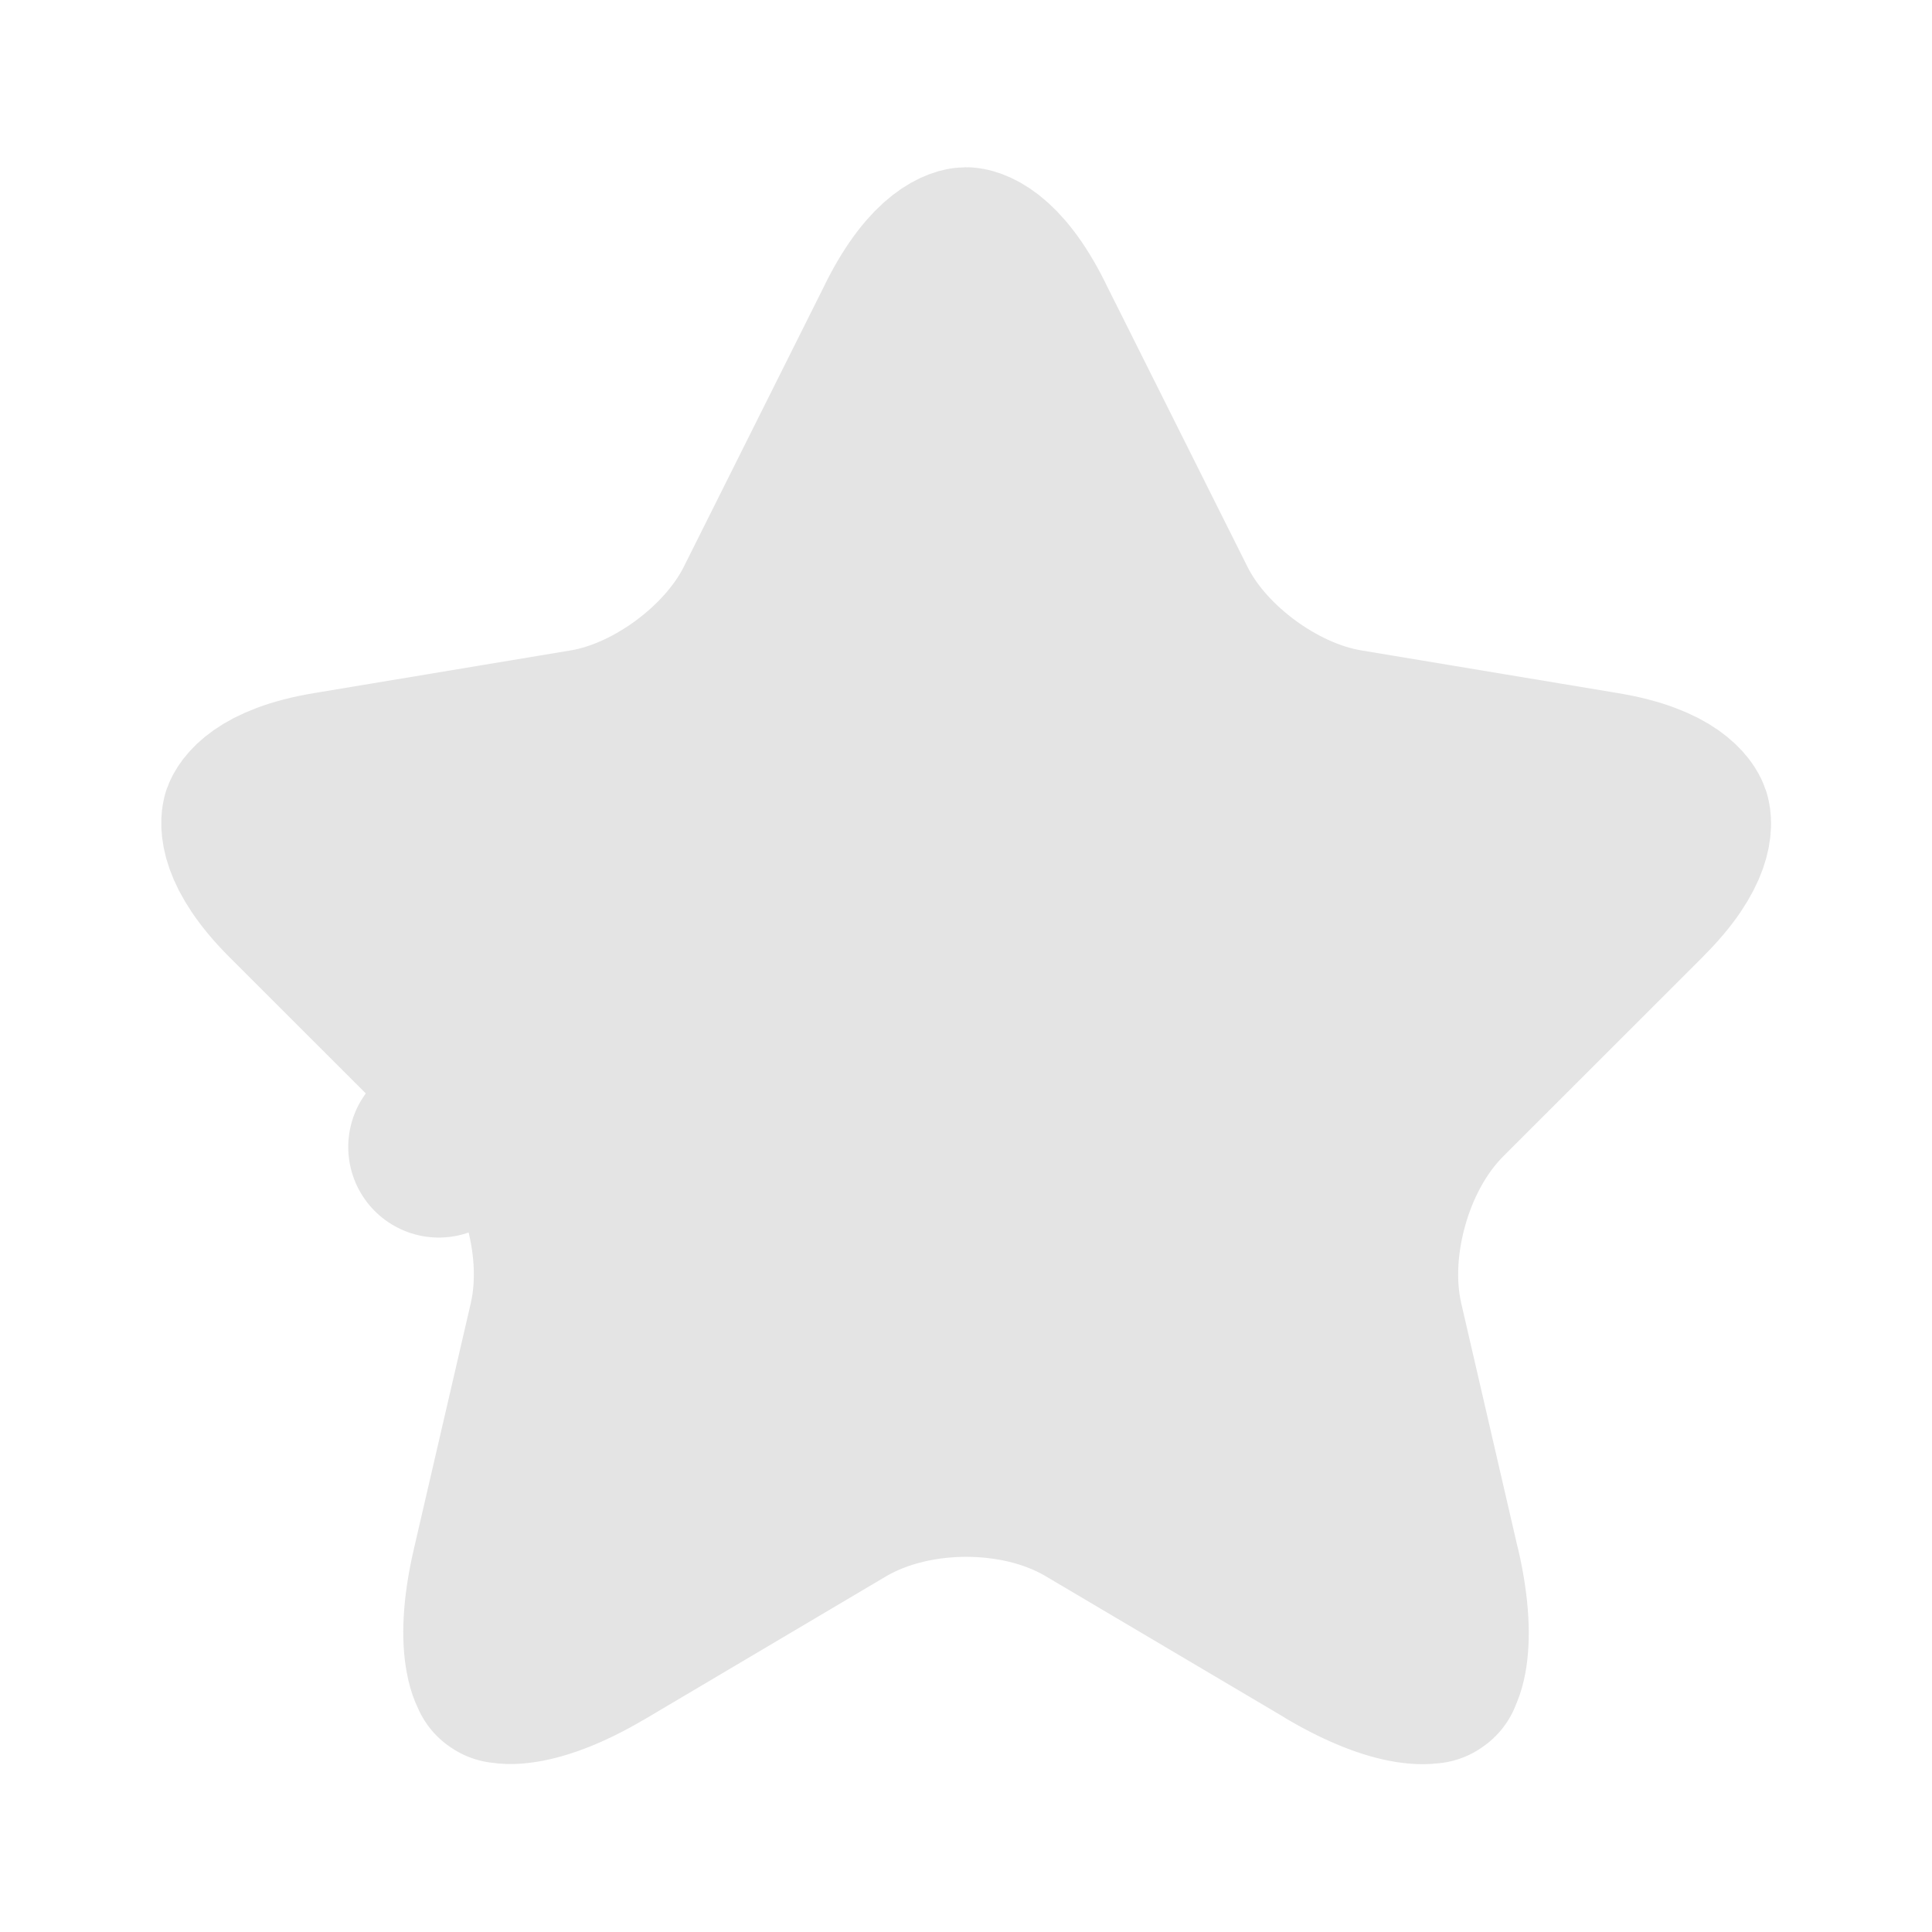 <svg width="16" height="16" viewBox="0 0 16 16" fill="none" xmlns="http://www.w3.org/2000/svg">
<path d="M8.482 2.674L8.482 2.675L9.655 5.019C9.802 5.319 10.042 5.564 10.28 5.74C10.519 5.916 10.824 6.072 11.15 6.126L11.15 6.126L13.277 6.48C13.277 6.48 13.277 6.48 13.277 6.48C13.827 6.571 13.91 6.771 13.913 6.783C13.917 6.793 13.968 7.001 13.571 7.394L13.57 7.396L11.916 9.049C11.664 9.302 11.502 9.63 11.415 9.937C11.327 10.243 11.291 10.606 11.368 10.95L11.368 10.95L11.369 10.955L11.842 13.002C11.842 13.002 11.842 13.002 11.842 13.002C11.842 13.002 11.842 13.002 11.843 13.002C11.921 13.342 11.921 13.576 11.895 13.718C11.879 13.804 11.857 13.84 11.848 13.852C11.835 13.857 11.793 13.866 11.705 13.855C11.561 13.837 11.337 13.766 11.035 13.588C11.035 13.588 11.035 13.588 11.035 13.588C11.035 13.588 11.035 13.588 11.035 13.587L9.042 12.408C9.042 12.408 9.042 12.408 9.042 12.408C8.718 12.216 8.339 12.143 8.002 12.143C7.665 12.143 7.287 12.216 6.963 12.405L6.963 12.405L6.958 12.408L4.965 13.588L4.964 13.588C4.665 13.766 4.442 13.836 4.299 13.854C4.209 13.866 4.167 13.854 4.154 13.849C4.145 13.839 4.122 13.803 4.106 13.714C4.079 13.573 4.079 13.34 4.157 13.002L4.157 13.002L4.631 10.955L4.631 10.955L4.632 10.95C4.709 10.606 4.673 10.243 4.585 9.937C4.497 9.63 4.336 9.302 4.084 9.049L3.634 9.499L4.084 9.049L2.43 7.396C2.037 7.002 2.086 6.793 2.089 6.781C2.093 6.77 2.173 6.571 2.723 6.48C2.723 6.48 2.723 6.48 2.723 6.48L4.85 6.126L4.85 6.126L4.852 6.126C5.176 6.071 5.479 5.915 5.716 5.739C5.952 5.564 6.191 5.319 6.339 5.019L7.51 2.677C7.51 2.676 7.51 2.676 7.51 2.676C7.776 2.148 7.996 2.135 7.999 2.135C8.001 2.135 8.219 2.146 8.482 2.674ZM11.844 13.856C11.844 13.856 11.845 13.855 11.847 13.854C11.845 13.855 11.844 13.856 11.844 13.856ZM11.851 13.851C11.853 13.849 11.854 13.849 11.854 13.849C11.854 13.849 11.853 13.85 11.851 13.851ZM4.149 13.847C4.149 13.847 4.15 13.848 4.152 13.849C4.15 13.848 4.149 13.847 4.149 13.847ZM4.155 13.851C4.157 13.852 4.158 13.853 4.158 13.853C4.158 13.853 4.157 13.853 4.155 13.851Z" fill="#E4E4E4" stroke="#E4E4E4" stroke-width="1.5" stroke-linecap="round" stroke-linejoin="round"/>
</svg>
